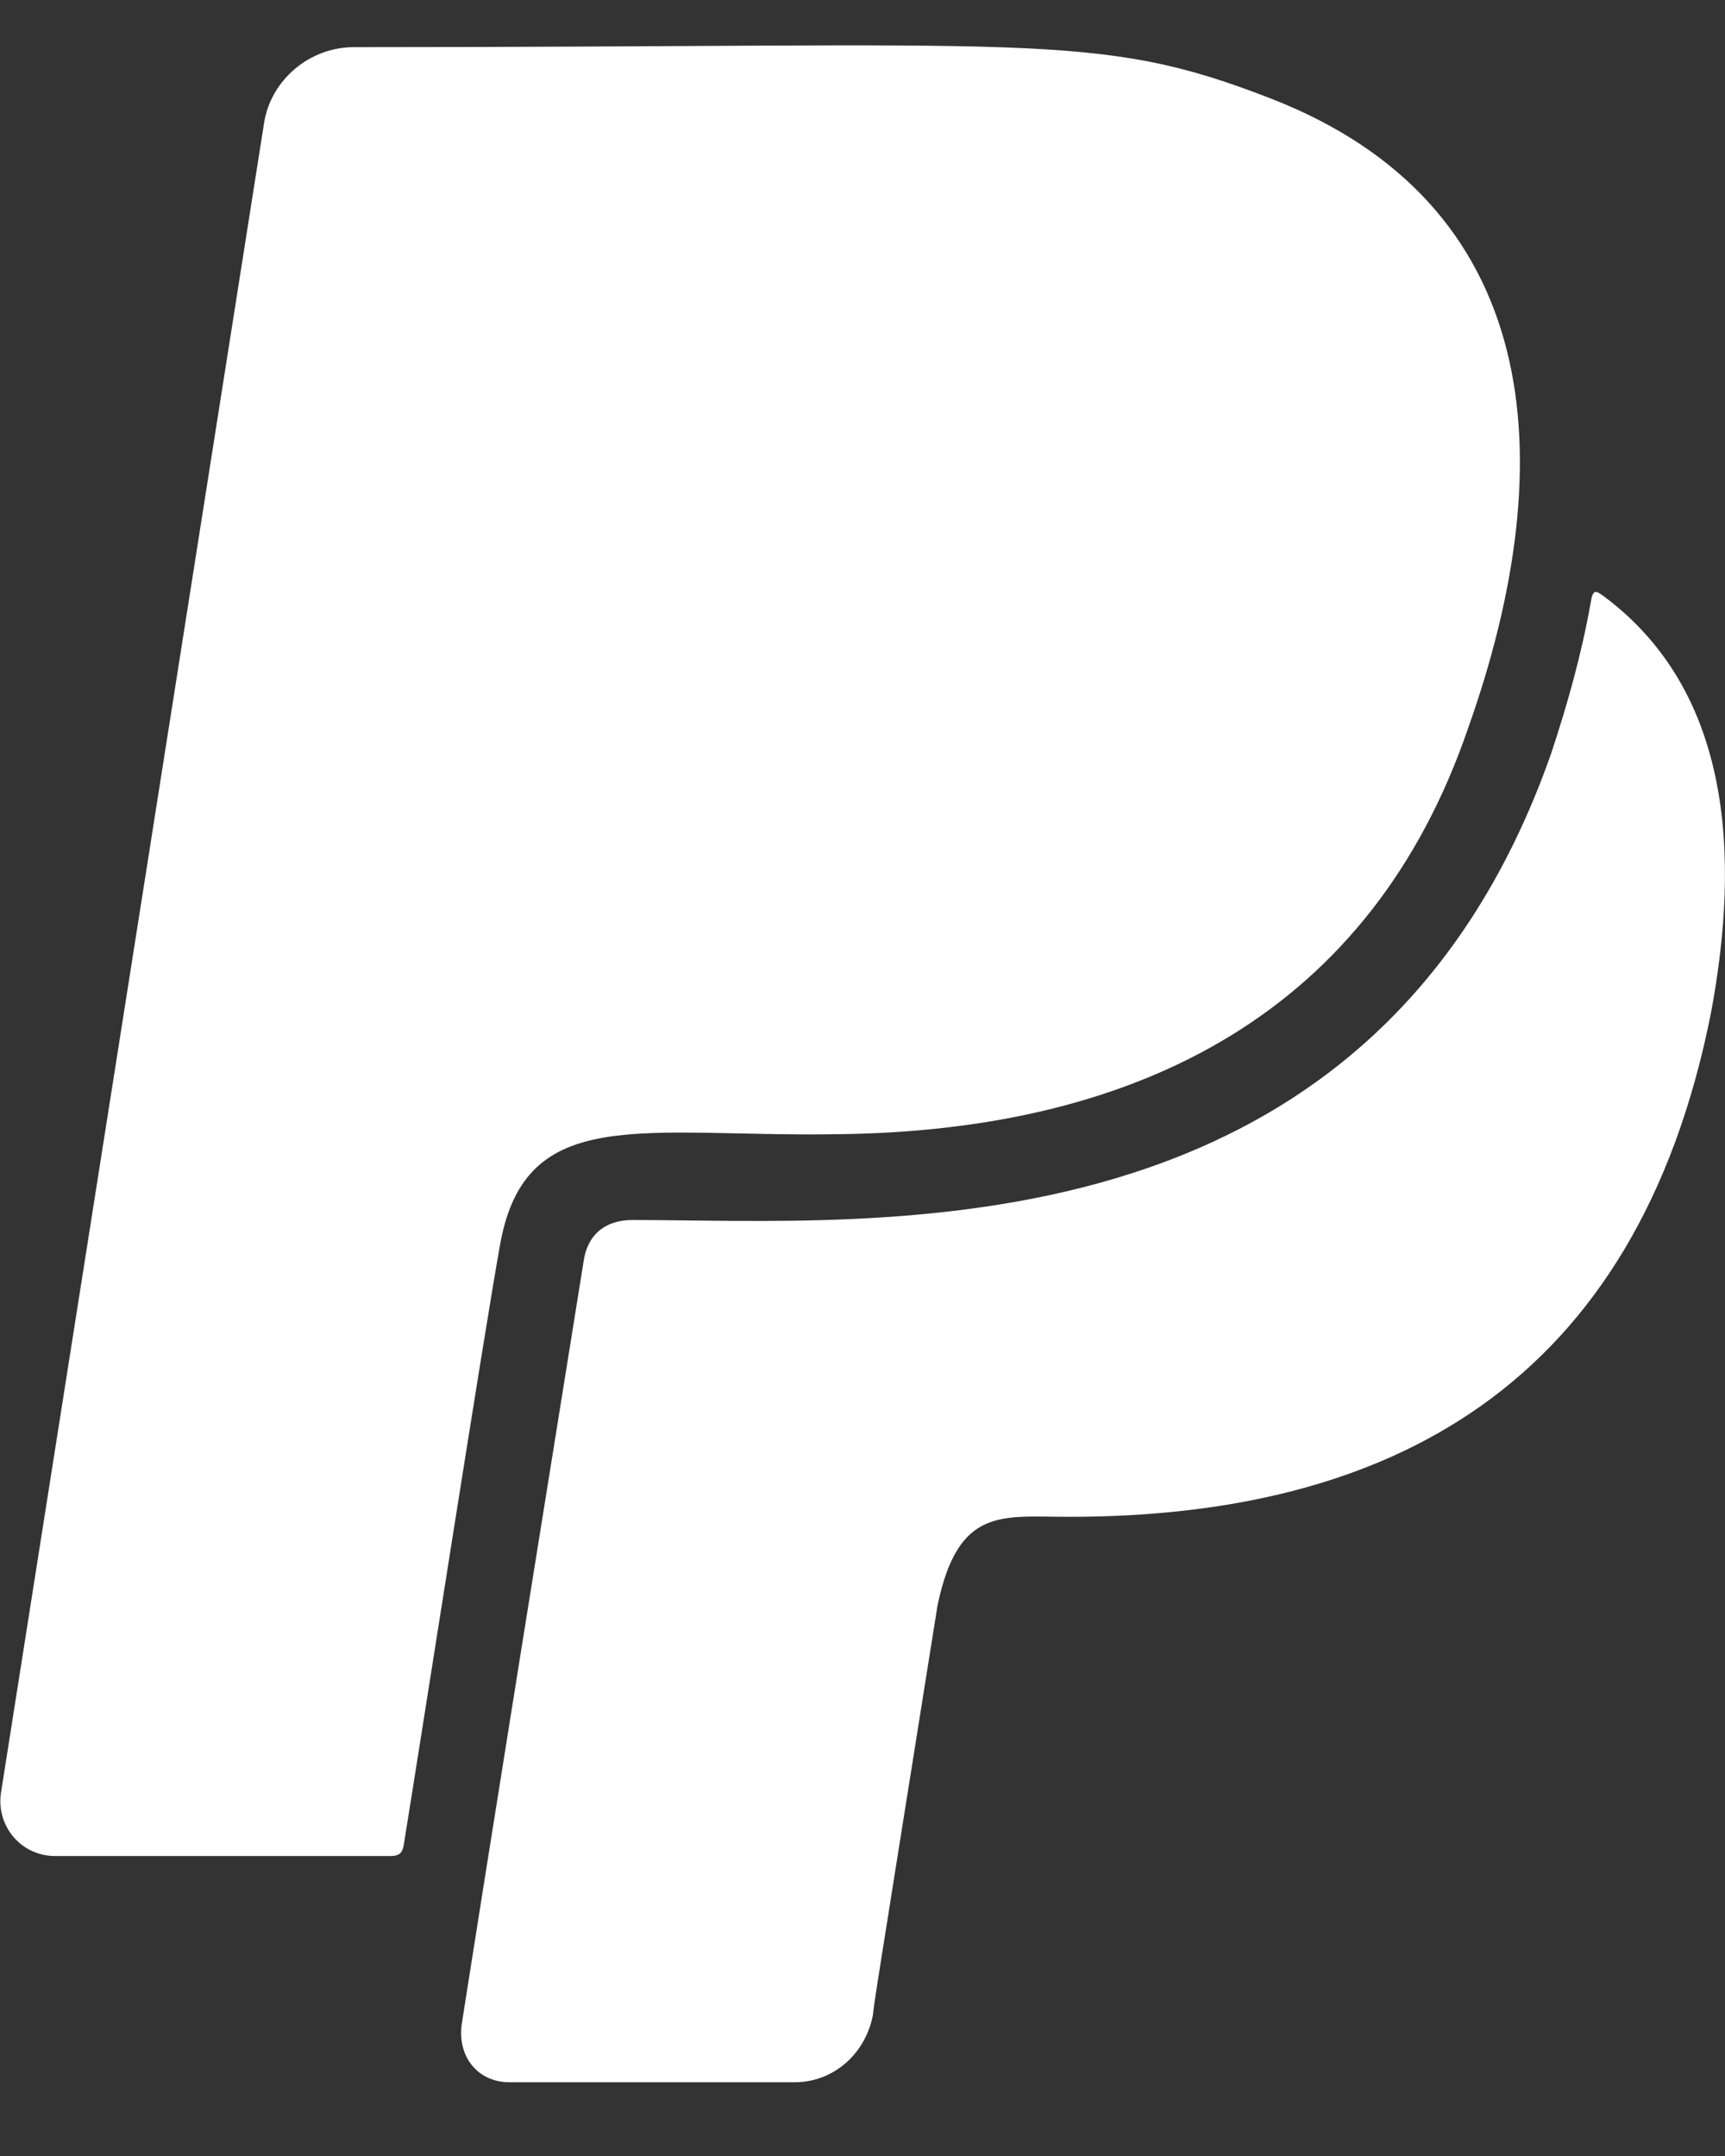 <?xml version="1.0" encoding="UTF-8"?>
<svg width="12px" height="15px" viewBox="0 0 12 15" version="1.1" xmlns="http://www.w3.org/2000/svg" xmlns:xlink="http://www.w3.org/1999/xlink">
    <rect x="0" y="0" width="12" height="15" fill="#333333" stroke="none"/>
    <!-- Generator: Sketch 64 (93537) - https://sketch.com -->
    <title>p</title>
    <desc>Created with Sketch.</desc>
    <g id="Cart-/-Checkout" stroke="none" stroke-width="1" fill="none" fill-rule="evenodd">
        <g id="Shopping-Cart-Page" transform="translate(-1267, -693)" fill="#FFFFFF" fill-rule="nonzero">
            <path d="M1269.716,705.913 C1269.778,705.913 1269.8,705.891 1269.809,705.834 C1269.937,705.044 1270.372,702.247 1270.481,701.647 C1270.662,700.672 1271.478,700.913 1272.834,700.891 C1274.947,700.866 1276.541,700.025 1277.212,698.069 C1277.887,696.169 1277.716,694.413 1275.837,693.684 C1274.622,693.213 1274.222,693.328 1269.462,693.328 C1269.153,693.328 1268.884,693.556 1268.837,693.856 L1267.006,705.478 C1266.975,705.706 1267.147,705.913 1267.384,705.913 L1269.716,705.913 Z M1272.528,707.487 C1272.797,707.487 1273.019,707.291 1273.072,707.022 C1273.094,706.853 1273.037,707.212 1273.522,704.169 C1273.666,703.481 1273.969,703.553 1274.437,703.553 C1276.656,703.553 1278.387,702.653 1278.903,700.044 C1279.106,698.956 1279.047,697.813 1278.159,697.15 C1278.103,697.109 1278.081,697.094 1278.066,697.191 C1278.003,697.547 1277.906,697.894 1277.791,698.241 C1276.544,701.797 1273.087,701.488 1271.4,701.488 C1271.209,701.488 1271.084,701.591 1271.059,701.781 C1270.353,706.169 1270.212,707.084 1270.212,707.084 C1270.181,707.306 1270.322,707.487 1270.544,707.487 L1272.528,707.487 Z" id="p"></path>
        </g>
    </g>
</svg>